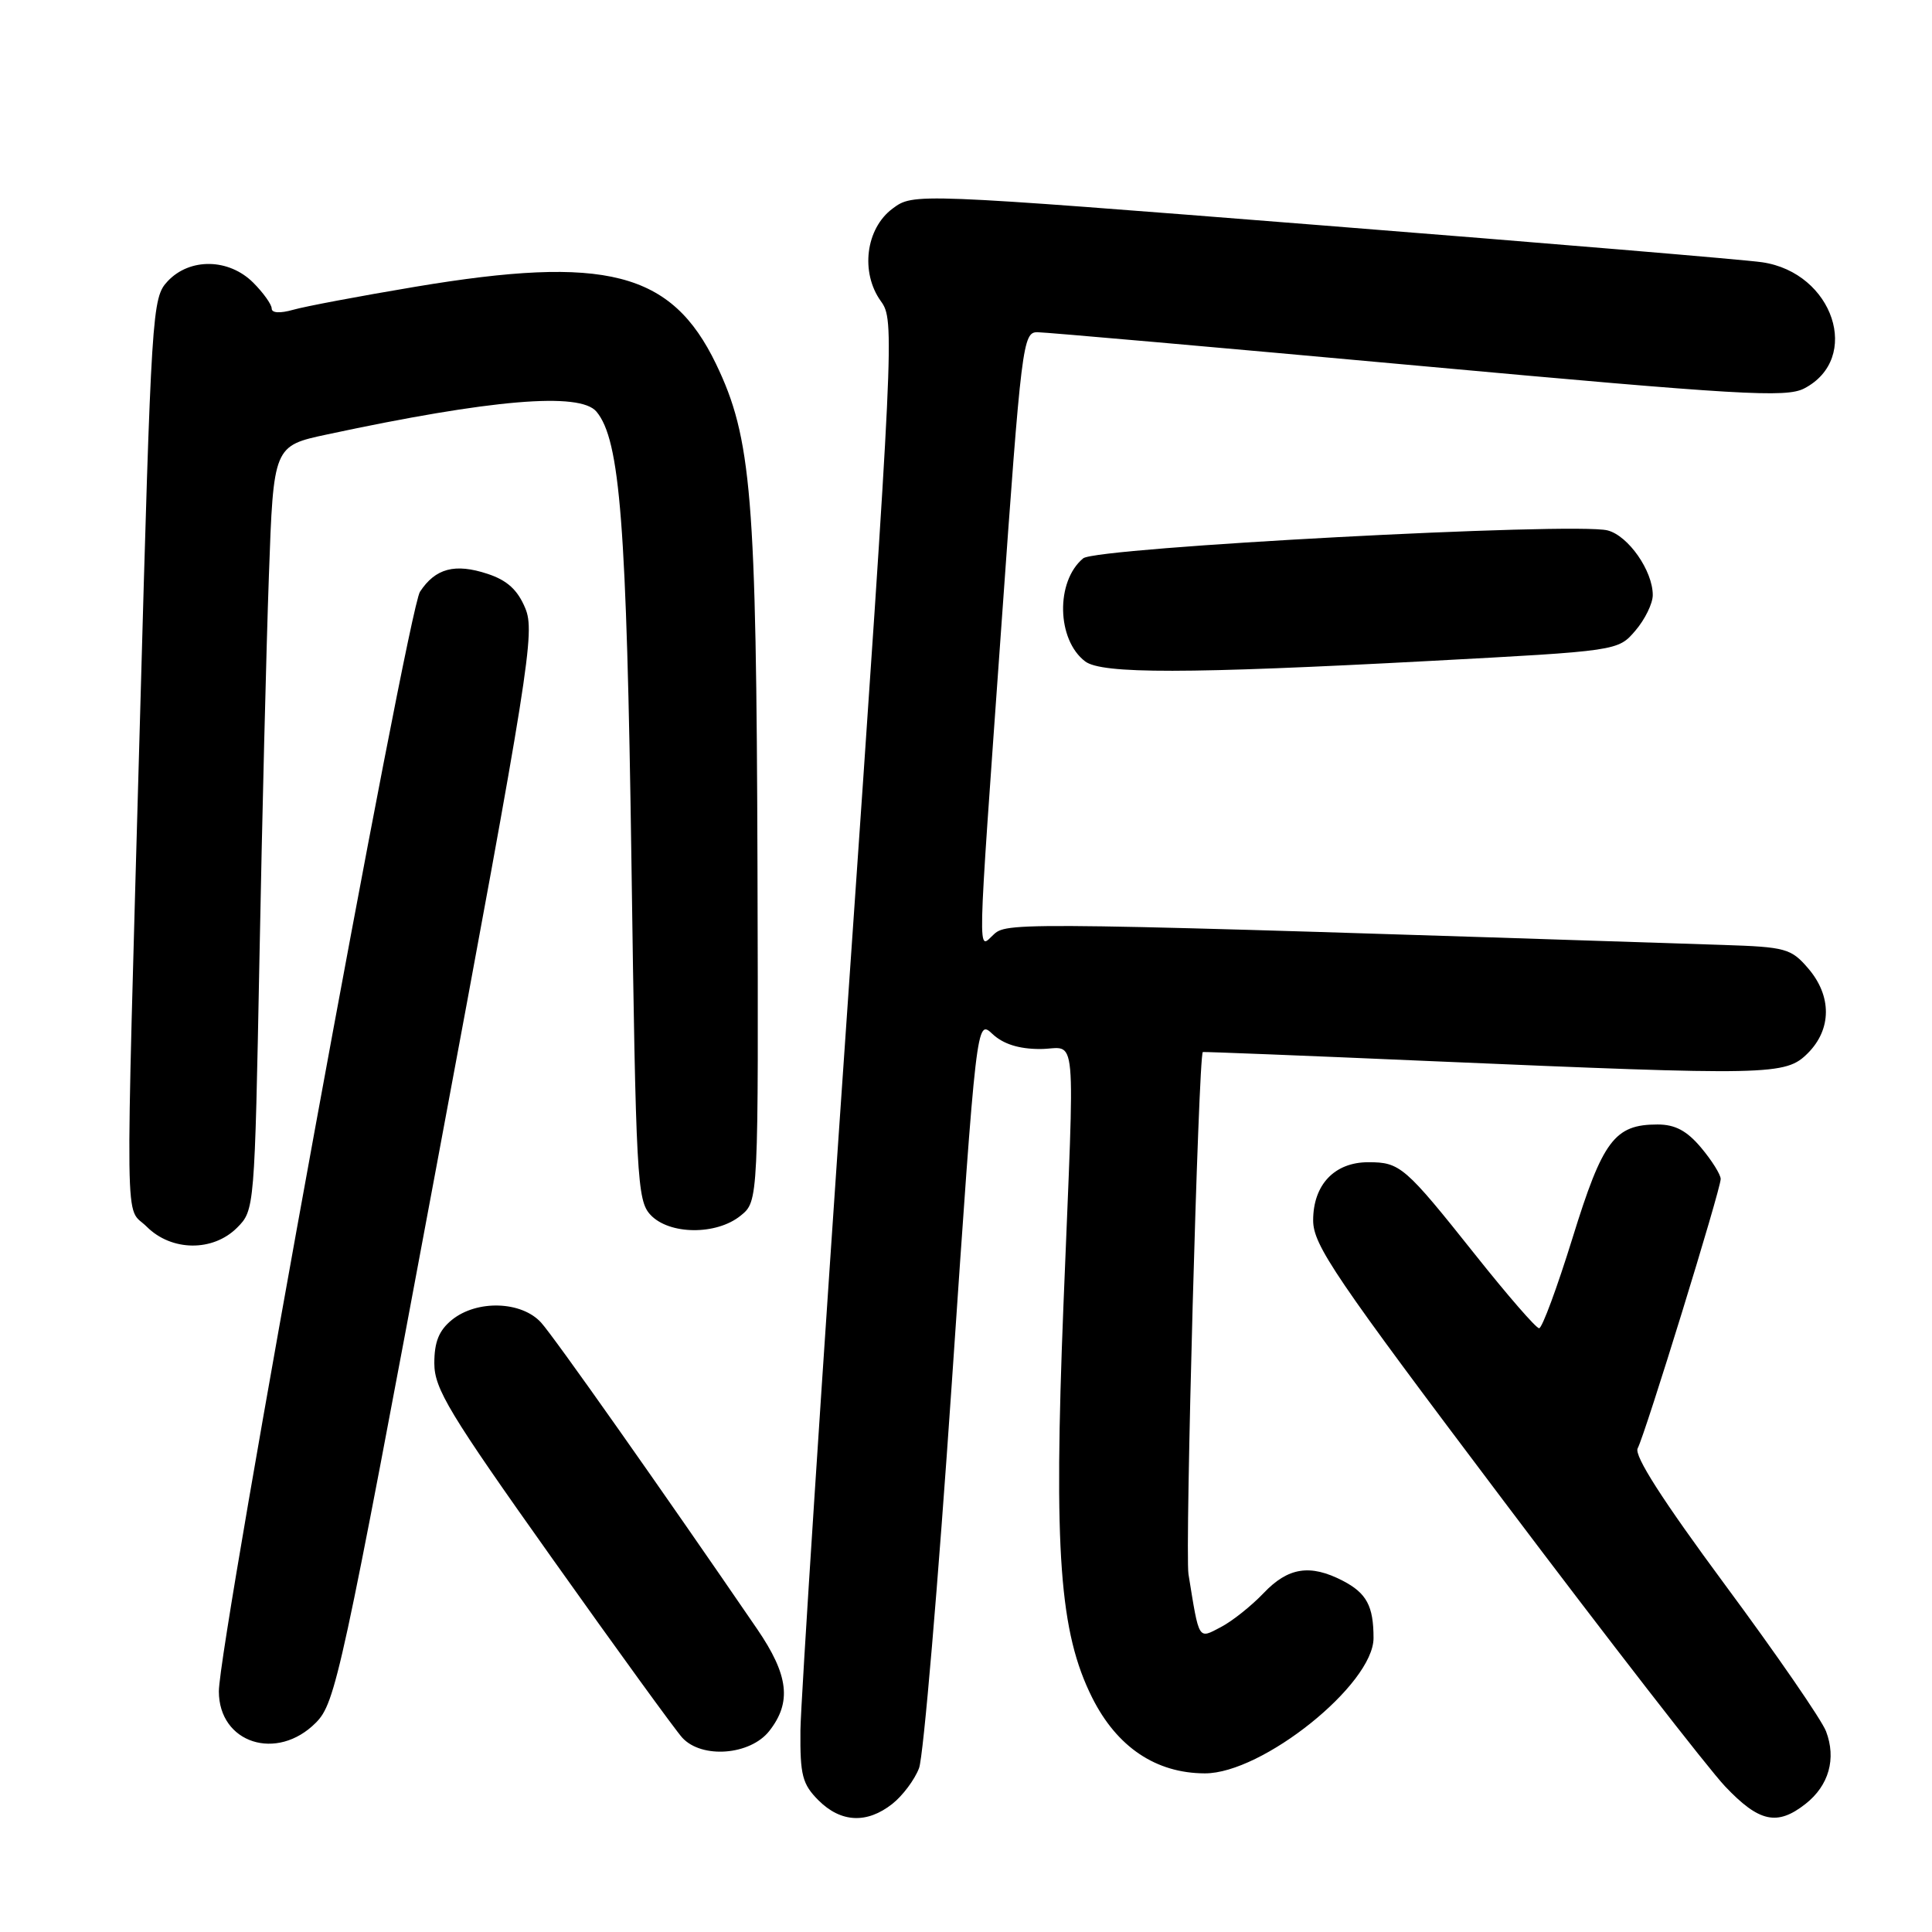 <?xml version="1.0" encoding="UTF-8" standalone="no"?>
<!DOCTYPE svg PUBLIC "-//W3C//DTD SVG 1.1//EN" "http://www.w3.org/Graphics/SVG/1.1/DTD/svg11.dtd" >
<svg xmlns="http://www.w3.org/2000/svg" xmlns:xlink="http://www.w3.org/1999/xlink" version="1.1" viewBox="0 0 256 256">
 <g >
 <path fill="currentColor"
d=" M 118.23 239.03 C 119.60 237.95 121.20 235.82 121.78 234.28 C 122.36 232.75 124.31 209.79 126.12 183.26 C 129.40 135.03 129.40 135.03 131.51 137.01 C 132.93 138.34 135.01 139.00 137.81 139.00 C 142.80 139.00 142.43 134.95 140.91 173.00 C 139.61 205.65 140.39 216.30 144.72 224.95 C 148.00 231.49 153.15 234.96 159.64 234.98 C 167.26 235.01 182.00 223.19 182.00 217.05 C 182.00 212.80 181.08 211.10 177.93 209.46 C 173.60 207.22 170.68 207.68 167.44 211.09 C 165.82 212.79 163.27 214.82 161.77 215.60 C 158.74 217.19 158.92 217.49 157.48 208.59 C 157.00 205.61 158.80 139.87 159.38 139.40 C 159.45 139.35 173.00 139.88 189.50 140.60 C 234.72 142.54 236.59 142.51 239.55 139.55 C 242.72 136.37 242.74 131.97 239.59 128.31 C 237.33 125.68 236.61 125.48 228.34 125.21 C 135.95 122.19 133.54 122.15 131.75 123.75 C 129.49 125.77 129.41 129.01 132.70 82.75 C 135.35 45.41 135.53 44.00 137.48 44.02 C 138.59 44.03 161.29 46.03 187.92 48.46 C 230.60 52.36 236.65 52.71 239.05 51.48 C 246.72 47.51 242.94 36.13 233.49 34.75 C 231.30 34.42 205.10 32.23 175.27 29.87 C 121.04 25.58 121.04 25.58 118.27 27.64 C 114.71 30.28 113.98 36.10 116.72 39.91 C 118.56 42.45 118.48 44.12 112.36 132.50 C 108.93 182.00 106.10 225.56 106.06 229.30 C 106.01 235.22 106.31 236.40 108.45 238.55 C 111.42 241.51 114.86 241.68 118.23 239.03 Z  M 239.25 239.02 C 242.34 236.59 243.34 233.03 241.96 229.41 C 241.39 227.90 235.37 219.17 228.58 210.00 C 220.28 198.77 216.49 192.86 217.00 191.91 C 218.00 190.04 228.00 157.60 228.00 156.22 C 228.00 155.64 226.83 153.77 225.41 152.08 C 223.52 149.83 221.97 149.00 219.63 149.00 C 213.94 149.00 212.37 151.10 208.37 164.03 C 206.33 170.61 204.34 176.00 203.94 176.00 C 203.54 176.00 199.73 171.61 195.47 166.25 C 186.16 154.55 185.53 154.00 181.31 154.00 C 176.83 154.00 174.00 156.98 174.00 161.70 C 174.00 164.98 176.84 169.17 199.25 198.89 C 213.14 217.32 226.34 234.33 228.58 236.70 C 233.09 241.46 235.49 241.98 239.25 239.02 Z  M 101.93 229.37 C 104.93 225.55 104.50 221.96 100.33 215.86 C 87.55 197.19 73.44 177.17 71.70 175.25 C 69.10 172.39 63.19 172.21 59.88 174.89 C 58.16 176.29 57.55 177.81 57.55 180.64 C 57.55 184.02 59.51 187.26 73.17 206.50 C 81.76 218.60 89.52 229.29 90.40 230.25 C 92.99 233.08 99.40 232.58 101.93 229.37 Z  M 41.87 228.25 C 44.45 225.64 45.24 222.01 57.80 154.73 C 70.17 88.48 70.92 83.75 69.60 80.59 C 68.59 78.16 67.20 76.89 64.61 76.04 C 60.29 74.61 57.69 75.30 55.65 78.41 C 54.00 80.92 29.00 217.62 29.00 224.11 C 29.00 230.99 36.71 233.47 41.87 228.25 Z  M 31.41 162.68 C 33.73 160.36 33.74 160.17 34.38 126.93 C 34.73 108.54 35.29 85.76 35.63 76.29 C 36.24 59.08 36.24 59.08 43.37 57.56 C 65.09 52.91 76.86 51.92 79.04 54.55 C 82.17 58.33 83.03 69.36 83.67 114.22 C 84.26 156.18 84.42 159.07 86.19 160.97 C 88.67 163.63 94.93 163.69 98.14 161.08 C 100.50 159.17 100.50 159.17 100.37 114.83 C 100.22 65.59 99.60 58.04 94.87 48.21 C 88.98 36.00 80.28 33.77 55.02 38.00 C 47.68 39.23 40.40 40.60 38.84 41.05 C 37.10 41.54 36.00 41.48 36.00 40.88 C 36.00 40.35 34.90 38.80 33.55 37.45 C 30.32 34.23 25.15 34.14 22.22 37.26 C 20.15 39.47 20.06 40.87 18.55 95.23 C 16.58 166.01 16.49 159.59 19.45 162.55 C 22.73 165.82 28.21 165.88 31.41 162.68 Z  M 189.44 87.58 C 214.39 86.25 214.39 86.25 216.69 83.57 C 217.96 82.09 219.00 79.97 219.00 78.85 C 219.00 75.62 215.75 70.98 213.01 70.28 C 208.63 69.17 145.26 72.54 143.53 73.98 C 139.86 77.02 140.01 84.77 143.79 87.64 C 145.99 89.31 157.23 89.30 189.44 87.58 Z "/>
</g>
</svg>